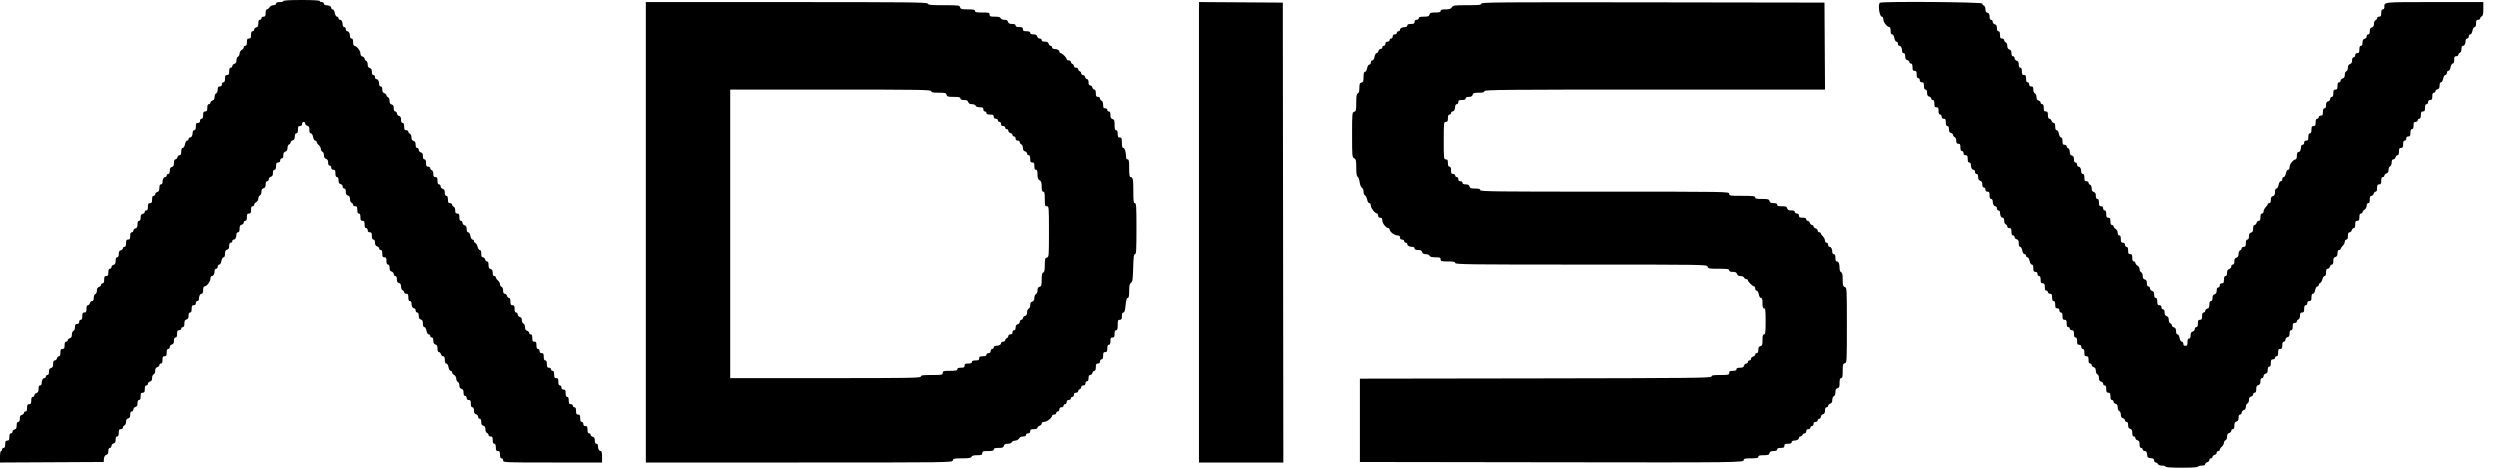 <svg id="svg" version="1.1" xmlns="http://www.w3.org/2000/svg" xmlns:xlink="http://www.w3.org/1999/xlink" width="400" height="74.963" viewBox="0, 0, 400,74.963"><g id="svgg"><path id="path0" d="M237.000 0.583 C 237.000 0.793,236.641 0.833,234.751 0.833 C 232.683 0.833,232.486 0.860,232.295 1.167 C 232.134 1.424,231.906 1.500,231.293 1.500 C 230.699 1.500,230.500 1.563,230.500 1.750 C 230.500 1.940,230.295 2.000,229.651 2.000 C 228.942 2.000,228.788 2.055,228.715 2.333 C 228.643 2.609,228.488 2.667,227.814 2.667 C 227.202 2.667,227.000 2.729,227.000 2.917 C 227.000 3.056,226.852 3.167,226.667 3.167 C 226.444 3.167,226.333 3.278,226.333 3.500 C 226.333 3.770,226.222 3.833,225.750 3.833 C 225.343 3.833,225.167 3.909,225.167 4.083 C 225.167 4.221,225.023 4.333,224.847 4.333 C 224.350 4.333,224.000 4.513,224.000 4.768 C 224.000 4.896,223.887 5.000,223.750 5.000 C 223.612 5.000,223.500 5.112,223.500 5.250 C 223.500 5.389,223.352 5.500,223.167 5.500 C 222.944 5.500,222.833 5.611,222.833 5.833 C 222.833 6.019,222.722 6.167,222.583 6.167 C 222.446 6.167,222.333 6.279,222.333 6.417 C 222.333 6.556,222.185 6.667,222.000 6.667 C 221.778 6.667,221.667 6.778,221.667 7.000 C 221.667 7.185,221.556 7.333,221.417 7.333 C 221.279 7.333,221.167 7.446,221.167 7.583 C 221.167 7.721,221.047 7.833,220.901 7.833 C 220.755 7.833,220.596 7.983,220.548 8.167 C 220.500 8.350,220.366 8.500,220.249 8.500 C 220.133 8.500,219.988 8.762,219.928 9.083 C 219.862 9.433,219.721 9.667,219.576 9.667 C 219.442 9.667,219.333 9.817,219.333 10.000 C 219.333 10.183,219.224 10.333,219.091 10.333 C 218.946 10.333,218.805 10.567,218.739 10.917 C 218.676 11.251,218.531 11.500,218.398 11.500 C 218.232 11.500,218.167 11.731,218.167 12.314 C 218.167 12.988,218.109 13.143,217.833 13.215 C 217.561 13.286,217.500 13.442,217.500 14.073 C 217.500 14.604,217.422 14.874,217.250 14.940 C 217.056 15.014,217.000 15.343,217.000 16.415 C 217.000 17.654,216.966 17.803,216.667 17.882 C 216.346 17.965,216.333 18.109,216.333 21.562 C 216.333 24.984,216.349 25.163,216.667 25.333 C 216.957 25.489,217.000 25.682,217.000 26.831 C 217.000 27.763,217.066 28.189,217.226 28.283 C 217.350 28.357,217.494 28.748,217.547 29.153 C 217.601 29.568,217.757 29.954,217.905 30.037 C 218.052 30.119,218.167 30.402,218.167 30.680 C 218.167 30.954,218.272 31.217,218.400 31.267 C 218.529 31.316,218.682 31.614,218.741 31.928 C 218.805 32.268,218.947 32.500,219.091 32.500 C 219.237 32.500,219.333 32.662,219.333 32.909 C 219.333 33.307,220.022 34.167,220.341 34.167 C 220.428 34.167,220.500 34.317,220.500 34.500 C 220.500 34.722,220.611 34.833,220.833 34.833 C 221.085 34.833,221.167 34.945,221.170 35.292 C 221.172 35.746,221.783 36.500,222.148 36.500 C 222.250 36.500,222.335 36.594,222.336 36.708 C 222.341 37.067,223.110 37.667,223.565 37.667 C 223.889 37.667,224.000 37.752,224.000 38.000 C 224.000 38.222,224.111 38.333,224.333 38.333 C 224.519 38.333,224.667 38.444,224.667 38.583 C 224.667 38.721,224.779 38.833,224.917 38.833 C 225.054 38.833,225.167 38.938,225.167 39.066 C 225.167 39.320,225.517 39.500,226.014 39.500 C 226.189 39.500,226.333 39.612,226.333 39.750 C 226.333 39.923,226.507 40.000,226.897 40.000 C 227.321 40.000,227.483 40.083,227.548 40.333 C 227.611 40.573,227.776 40.667,228.133 40.667 C 228.422 40.667,228.671 40.772,228.727 40.917 C 228.795 41.093,229.070 41.167,229.661 41.167 C 230.389 41.167,230.500 41.211,230.500 41.500 C 230.500 41.802,230.611 41.833,231.667 41.833 C 232.593 41.833,232.833 41.885,232.833 42.083 C 232.833 42.304,235.183 42.333,252.981 42.333 C 272.988 42.333,273.128 42.336,273.215 42.667 C 273.295 42.972,273.442 43.000,274.984 43.000 C 276.369 43.000,276.667 43.044,276.667 43.250 C 276.667 43.424,276.841 43.500,277.239 43.500 C 277.664 43.500,277.838 43.585,277.917 43.833 C 277.990 44.063,278.169 44.167,278.493 44.167 C 278.758 44.167,279.006 44.276,279.060 44.417 C 279.113 44.554,279.271 44.667,279.411 44.667 C 279.552 44.667,279.667 44.752,279.667 44.856 C 279.667 45.078,280.446 45.833,280.675 45.833 C 280.762 45.833,280.833 45.983,280.833 46.167 C 280.833 46.350,280.937 46.500,281.065 46.500 C 281.197 46.500,281.343 46.749,281.406 47.083 C 281.471 47.433,281.612 47.667,281.758 47.667 C 281.937 47.667,282.000 47.882,282.000 48.500 C 282.000 49.130,282.061 49.333,282.250 49.333 C 282.459 49.333,282.500 49.676,282.500 51.417 C 282.500 53.157,282.459 53.500,282.250 53.500 C 282.059 53.500,282.000 53.711,282.000 54.397 C 282.000 55.154,281.948 55.308,281.667 55.382 C 281.424 55.445,281.333 55.609,281.333 55.984 C 281.333 56.332,281.252 56.500,281.083 56.500 C 280.946 56.500,280.833 56.604,280.833 56.731 C 280.833 56.857,280.683 57.000,280.500 57.048 C 280.317 57.096,280.167 57.255,280.167 57.401 C 280.167 57.547,280.054 57.667,279.917 57.667 C 279.779 57.667,279.667 57.779,279.667 57.917 C 279.667 58.054,279.547 58.167,279.401 58.167 C 279.255 58.167,279.096 58.317,279.048 58.500 C 278.983 58.750,278.821 58.833,278.397 58.833 C 278.007 58.833,277.833 58.910,277.833 59.083 C 277.833 59.258,277.657 59.333,277.250 59.333 C 276.778 59.333,276.667 59.397,276.667 59.667 C 276.667 59.974,276.556 60.000,275.250 60.000 C 274.103 60.000,273.833 60.048,273.833 60.250 C 273.833 60.470,270.554 60.504,245.708 60.541 L 217.583 60.583 217.583 67.250 L 217.583 73.917 247.917 73.962 C 278.874 74.009,279.000 74.007,279.000 73.580 C 279.000 73.386,279.247 73.333,280.167 73.333 C 281.093 73.333,281.333 73.282,281.333 73.083 C 281.333 72.894,281.539 72.833,282.182 72.833 C 282.891 72.833,283.046 72.778,283.118 72.500 C 283.184 72.250,283.346 72.167,283.769 72.167 C 284.160 72.167,284.333 72.090,284.333 71.917 C 284.333 71.742,284.509 71.667,284.917 71.667 C 285.389 71.667,285.500 71.603,285.500 71.333 C 285.500 71.063,285.611 71.000,286.083 71.000 C 286.491 71.000,286.667 70.925,286.667 70.750 C 286.667 70.612,286.811 70.500,286.986 70.500 C 287.483 70.500,287.833 70.320,287.833 70.066 C 287.833 69.938,287.938 69.833,288.066 69.833 C 288.193 69.833,288.341 69.721,288.394 69.583 C 288.446 69.446,288.604 69.333,288.745 69.333 C 288.889 69.333,289.000 69.188,289.000 69.000 C 289.000 68.778,289.111 68.667,289.333 68.667 C 289.519 68.667,289.667 68.556,289.667 68.417 C 289.667 68.279,289.779 68.167,289.917 68.167 C 290.056 68.167,290.167 68.019,290.167 67.833 C 290.167 67.611,290.278 67.500,290.500 67.500 C 290.685 67.500,290.833 67.389,290.833 67.250 C 290.833 67.112,290.946 67.000,291.083 67.000 C 291.221 67.000,291.333 66.859,291.333 66.686 C 291.333 66.512,291.482 66.333,291.667 66.285 C 291.909 66.222,292.000 66.058,292.000 65.682 C 292.000 65.335,292.082 65.167,292.250 65.167 C 292.387 65.167,292.500 65.059,292.500 64.928 C 292.500 64.797,292.650 64.642,292.833 64.583 C 293.068 64.509,293.167 64.331,293.167 63.984 C 293.167 63.698,293.272 63.449,293.417 63.394 C 293.568 63.335,293.667 63.083,293.667 62.752 C 293.667 62.346,293.752 62.183,294.000 62.118 C 294.272 62.047,294.333 61.891,294.333 61.266 C 294.333 60.696,294.397 60.500,294.583 60.500 C 294.781 60.500,294.833 60.261,294.833 59.353 C 294.833 58.346,294.874 58.195,295.167 58.118 C 295.492 58.033,295.500 57.891,295.500 52.027 C 295.500 46.169,295.492 46.020,295.167 45.917 C 294.879 45.825,294.833 45.664,294.833 44.734 C 294.833 43.930,294.770 43.632,294.583 43.560 C 294.431 43.502,294.333 43.249,294.333 42.912 C 294.333 42.195,294.188 41.833,293.899 41.833 C 293.745 41.833,293.667 41.637,293.667 41.250 C 293.667 40.843,293.591 40.667,293.417 40.667 C 293.279 40.667,293.167 40.523,293.167 40.347 C 293.167 39.850,292.987 39.500,292.732 39.500 C 292.604 39.500,292.500 39.350,292.500 39.167 C 292.500 38.981,292.389 38.833,292.250 38.833 C 292.111 38.833,292.000 38.685,292.000 38.500 C 292.000 38.317,291.850 38.017,291.667 37.833 C 291.483 37.650,291.333 37.425,291.333 37.333 C 291.333 37.242,291.221 37.167,291.083 37.167 C 290.946 37.167,290.833 37.047,290.833 36.901 C 290.833 36.755,290.683 36.596,290.500 36.548 C 290.317 36.500,290.167 36.357,290.167 36.231 C 290.167 36.104,290.059 36.000,289.928 36.000 C 289.797 36.000,289.642 35.850,289.583 35.667 C 289.525 35.483,289.370 35.333,289.239 35.333 C 289.107 35.333,289.000 35.221,289.000 35.083 C 289.000 34.909,288.824 34.833,288.417 34.833 C 287.944 34.833,287.833 34.770,287.833 34.500 C 287.833 34.278,287.722 34.167,287.500 34.167 C 287.315 34.167,287.167 34.056,287.167 33.917 C 287.167 33.744,286.993 33.667,286.603 33.667 C 286.179 33.667,286.017 33.584,285.952 33.333 C 285.880 33.061,285.724 33.000,285.099 33.000 C 284.530 33.000,284.333 32.936,284.333 32.750 C 284.333 32.577,284.160 32.500,283.769 32.500 C 283.346 32.500,283.184 32.417,283.118 32.167 C 283.042 31.876,282.891 31.833,281.932 31.833 C 281.067 31.833,280.833 31.780,280.833 31.583 C 280.833 31.374,280.491 31.333,278.750 31.333 C 276.778 31.333,276.667 31.316,276.667 31.000 C 276.667 30.669,276.556 30.667,256.750 30.667 C 239.157 30.667,236.833 30.637,236.833 30.417 C 236.833 30.229,236.632 30.167,236.019 30.167 C 235.346 30.167,235.191 30.109,235.118 29.833 C 235.055 29.591,234.891 29.500,234.516 29.500 C 234.168 29.500,234.000 29.418,234.000 29.250 C 234.000 29.111,233.852 29.000,233.667 29.000 C 233.444 29.000,233.333 28.889,233.333 28.667 C 233.333 28.481,233.222 28.333,233.083 28.333 C 232.946 28.333,232.833 28.221,232.833 28.083 C 232.833 27.944,232.685 27.833,232.500 27.833 C 232.230 27.833,232.167 27.722,232.167 27.250 C 232.167 26.843,232.091 26.667,231.917 26.667 C 231.742 26.667,231.667 26.491,231.667 26.083 C 231.667 25.611,231.603 25.500,231.333 25.500 C 231.012 25.500,231.000 25.389,231.000 22.500 C 231.000 19.611,231.012 19.500,231.333 19.500 C 231.603 19.500,231.667 19.389,231.667 18.917 C 231.667 18.509,231.742 18.333,231.917 18.333 C 232.054 18.333,232.167 18.221,232.167 18.083 C 232.167 17.946,232.271 17.833,232.399 17.833 C 232.654 17.833,232.833 17.483,232.833 16.986 C 232.833 16.811,232.946 16.667,233.083 16.667 C 233.222 16.667,233.333 16.519,233.333 16.333 C 233.333 16.063,233.444 16.000,233.917 16.000 C 234.324 16.000,234.500 15.925,234.500 15.750 C 234.500 15.582,234.668 15.500,235.016 15.500 C 235.391 15.500,235.555 15.409,235.618 15.167 C 235.692 14.885,235.846 14.833,236.603 14.833 C 237.289 14.833,237.500 14.775,237.500 14.583 C 237.500 14.362,240.639 14.333,264.752 14.333 L 292.004 14.333 291.960 7.375 L 291.917 0.417 264.458 0.375 C 240.119 0.337,237.000 0.361,237.000 0.583 M300.778 0.444 C 300.439 0.783,300.713 2.667,301.101 2.667 C 301.240 2.667,301.333 2.841,301.333 3.102 C 301.333 3.556,301.933 4.325,302.292 4.330 C 302.418 4.332,302.500 4.563,302.500 4.917 C 302.500 5.316,302.576 5.500,302.742 5.500 C 302.888 5.500,303.029 5.734,303.094 6.083 C 303.157 6.417,303.303 6.667,303.435 6.667 C 303.563 6.667,303.667 6.817,303.667 7.000 C 303.667 7.183,303.771 7.333,303.899 7.333 C 304.154 7.333,304.333 7.684,304.333 8.180 C 304.333 8.356,304.446 8.500,304.583 8.500 C 304.752 8.500,304.833 8.668,304.833 9.016 C 304.833 9.391,304.924 9.555,305.167 9.618 C 305.350 9.666,305.500 9.809,305.500 9.936 C 305.500 10.063,305.612 10.167,305.750 10.167 C 305.925 10.167,306.000 10.343,306.000 10.750 C 306.000 11.222,306.063 11.333,306.333 11.333 C 306.603 11.333,306.667 11.444,306.667 11.917 C 306.667 12.324,306.742 12.500,306.917 12.500 C 307.056 12.500,307.167 12.648,307.167 12.833 C 307.167 13.056,307.278 13.167,307.500 13.167 C 307.770 13.167,307.833 13.278,307.833 13.750 C 307.833 14.157,307.909 14.333,308.083 14.333 C 308.252 14.333,308.333 14.502,308.333 14.849 C 308.333 15.224,308.424 15.388,308.667 15.452 C 308.850 15.500,309.000 15.643,309.000 15.769 C 309.000 15.896,309.112 16.000,309.250 16.000 C 309.425 16.000,309.500 16.176,309.500 16.583 C 309.500 17.056,309.563 17.167,309.833 17.167 C 310.103 17.167,310.167 17.278,310.167 17.750 C 310.167 18.157,310.242 18.333,310.417 18.333 C 310.556 18.333,310.667 18.481,310.667 18.667 C 310.667 18.889,310.778 19.000,311.000 19.000 C 311.270 19.000,311.333 19.111,311.333 19.583 C 311.333 19.991,311.409 20.167,311.583 20.167 C 311.752 20.167,311.833 20.335,311.833 20.682 C 311.833 21.058,311.924 21.222,312.167 21.285 C 312.350 21.333,312.500 21.478,312.500 21.608 C 312.500 21.738,312.612 21.887,312.750 21.940 C 312.893 21.994,313.000 22.243,313.000 22.518 C 313.000 22.889,313.077 23.000,313.333 23.000 C 313.603 23.000,313.667 23.111,313.667 23.583 C 313.667 23.991,313.742 24.167,313.917 24.167 C 314.056 24.167,314.167 24.315,314.167 24.500 C 314.167 24.722,314.278 24.833,314.500 24.833 C 314.770 24.833,314.833 24.944,314.833 25.417 C 314.833 25.824,314.909 26.000,315.083 26.000 C 315.221 26.000,315.333 26.144,315.333 26.320 C 315.333 26.816,315.513 27.167,315.768 27.167 C 315.896 27.167,316.000 27.317,316.000 27.500 C 316.000 27.685,316.111 27.833,316.250 27.833 C 316.415 27.833,316.500 27.999,316.500 28.322 C 316.500 28.664,316.600 28.843,316.833 28.917 C 317.067 28.991,317.167 29.169,317.167 29.511 C 317.167 29.835,317.251 30.000,317.417 30.000 C 317.556 30.000,317.667 30.148,317.667 30.333 C 317.667 30.556,317.778 30.667,318.000 30.667 C 318.270 30.667,318.333 30.778,318.333 31.250 C 318.333 31.657,318.409 31.833,318.583 31.833 C 318.721 31.833,318.833 31.977,318.833 32.153 C 318.833 32.650,319.013 33.000,319.268 33.000 C 319.396 33.000,319.500 33.150,319.500 33.333 C 319.500 33.519,319.611 33.667,319.750 33.667 C 319.887 33.667,320.000 33.811,320.000 33.986 C 320.000 34.483,320.180 34.833,320.434 34.833 C 320.579 34.833,320.667 35.014,320.667 35.316 C 320.667 35.590,320.774 35.839,320.917 35.894 C 321.054 35.946,321.167 36.104,321.167 36.245 C 321.167 36.389,321.312 36.500,321.500 36.500 C 321.770 36.500,321.833 36.611,321.833 37.083 C 321.833 37.491,321.909 37.667,322.083 37.667 C 322.221 37.667,322.333 37.786,322.333 37.932 C 322.333 38.078,322.483 38.237,322.667 38.285 C 322.917 38.351,323.000 38.512,323.000 38.936 C 323.000 39.306,323.080 39.500,323.231 39.500 C 323.364 39.500,323.510 39.749,323.572 40.083 C 323.638 40.433,323.779 40.667,323.924 40.667 C 324.058 40.667,324.167 40.779,324.167 40.917 C 324.167 41.054,324.271 41.167,324.398 41.167 C 324.531 41.167,324.676 41.416,324.739 41.750 C 324.805 42.099,324.946 42.333,325.091 42.333 C 325.257 42.333,325.333 42.517,325.333 42.917 C 325.333 43.389,325.397 43.500,325.667 43.500 C 325.889 43.500,326.000 43.611,326.000 43.833 C 326.000 44.019,326.111 44.167,326.250 44.167 C 326.425 44.167,326.500 44.343,326.500 44.750 C 326.500 45.222,326.563 45.333,326.833 45.333 C 327.103 45.333,327.167 45.444,327.167 45.917 C 327.167 46.324,327.242 46.500,327.417 46.500 C 327.554 46.500,327.667 46.612,327.667 46.750 C 327.667 46.889,327.815 47.000,328.000 47.000 C 328.270 47.000,328.333 47.111,328.333 47.583 C 328.333 47.991,328.409 48.167,328.583 48.167 C 328.758 48.167,328.833 48.343,328.833 48.750 C 328.833 49.222,328.897 49.333,329.167 49.333 C 329.389 49.333,329.500 49.444,329.500 49.667 C 329.500 49.852,329.611 50.000,329.750 50.000 C 329.925 50.000,330.000 50.176,330.000 50.583 C 330.000 51.056,330.063 51.167,330.333 51.167 C 330.603 51.167,330.667 51.278,330.667 51.750 C 330.667 52.157,330.742 52.333,330.917 52.333 C 331.054 52.333,331.167 52.446,331.167 52.583 C 331.167 52.722,331.315 52.833,331.500 52.833 C 331.770 52.833,331.833 52.944,331.833 53.417 C 331.833 53.824,331.909 54.000,332.083 54.000 C 332.258 54.000,332.333 54.176,332.333 54.583 C 332.333 55.056,332.397 55.167,332.667 55.167 C 332.889 55.167,333.000 55.278,333.000 55.500 C 333.000 55.685,333.111 55.833,333.250 55.833 C 333.425 55.833,333.500 56.009,333.500 56.417 C 333.500 56.889,333.563 57.000,333.833 57.000 C 334.103 57.000,334.167 57.111,334.167 57.583 C 334.167 57.991,334.242 58.167,334.417 58.167 C 334.554 58.167,334.667 58.274,334.667 58.405 C 334.667 58.537,334.817 58.692,335.000 58.750 C 335.230 58.823,335.333 59.002,335.333 59.327 C 335.333 59.592,335.443 59.840,335.583 59.894 C 335.726 59.949,335.833 60.197,335.833 60.475 C 335.833 60.821,335.930 60.986,336.167 61.048 C 336.350 61.096,336.500 61.255,336.500 61.401 C 336.500 61.547,336.612 61.667,336.750 61.667 C 336.925 61.667,337.000 61.843,337.000 62.250 C 337.000 62.722,337.063 62.833,337.333 62.833 C 337.603 62.833,337.667 62.944,337.667 63.417 C 337.667 63.824,337.742 64.000,337.917 64.000 C 338.054 64.000,338.167 64.120,338.167 64.266 C 338.167 64.412,338.317 64.570,338.500 64.618 C 338.737 64.680,338.833 64.846,338.833 65.191 C 338.833 65.469,338.940 65.718,339.083 65.773 C 339.224 65.827,339.333 66.075,339.333 66.340 C 339.333 66.664,339.437 66.844,339.667 66.917 C 339.850 66.975,340.000 67.130,340.000 67.261 C 340.000 67.393,340.112 67.500,340.250 67.500 C 340.418 67.500,340.500 67.668,340.500 68.016 C 340.500 68.391,340.591 68.555,340.833 68.618 C 341.084 68.684,341.167 68.846,341.167 69.269 C 341.167 69.660,341.244 69.833,341.417 69.833 C 341.554 69.833,341.667 69.953,341.667 70.099 C 341.667 70.245,341.817 70.404,342.000 70.452 C 342.250 70.517,342.333 70.679,342.333 71.103 C 342.333 71.493,342.410 71.667,342.583 71.667 C 342.721 71.667,342.833 71.779,342.833 71.917 C 342.833 72.054,342.979 72.167,343.156 72.167 C 343.398 72.167,343.492 72.302,343.531 72.708 C 343.577 73.185,343.649 73.256,344.125 73.302 C 344.532 73.341,344.667 73.435,344.667 73.677 C 344.667 73.856,344.781 74.000,344.922 74.000 C 345.062 74.000,345.220 74.113,345.273 74.250 C 345.332 74.404,345.586 74.500,345.934 74.500 C 346.246 74.500,346.500 74.575,346.500 74.667 C 346.500 74.771,347.472 74.833,349.083 74.833 C 350.694 74.833,351.667 74.771,351.667 74.667 C 351.667 74.575,351.929 74.500,352.250 74.500 C 352.636 74.500,352.833 74.422,352.833 74.269 C 352.833 74.143,352.983 74.000,353.167 73.952 C 353.350 73.904,353.500 73.745,353.500 73.599 C 353.500 73.453,353.613 73.333,353.750 73.333 C 353.887 73.333,354.000 73.230,354.000 73.103 C 354.000 72.976,354.150 72.833,354.333 72.785 C 354.517 72.737,354.667 72.578,354.667 72.432 C 354.667 72.286,354.779 72.167,354.917 72.167 C 355.054 72.167,355.167 72.071,355.167 71.954 C 355.167 71.837,355.317 71.612,355.500 71.455 C 355.683 71.298,355.833 71.027,355.833 70.853 C 355.833 70.678,355.946 70.492,356.083 70.440 C 356.226 70.385,356.333 70.136,356.333 69.858 C 356.333 69.512,356.430 69.347,356.667 69.285 C 356.850 69.237,357.000 69.078,357.000 68.932 C 357.000 68.786,357.113 68.667,357.250 68.667 C 357.423 68.667,357.500 68.493,357.500 68.103 C 357.500 67.679,357.583 67.517,357.833 67.452 C 358.076 67.388,358.167 67.224,358.167 66.849 C 358.167 66.502,358.248 66.333,358.417 66.333 C 358.554 66.333,358.667 66.192,358.667 66.019 C 358.667 65.846,358.816 65.667,359.000 65.618 C 359.227 65.559,359.333 65.391,359.333 65.094 C 359.333 64.853,359.446 64.613,359.583 64.560 C 359.722 64.507,359.833 64.259,359.833 64.002 C 359.833 63.679,359.934 63.512,360.167 63.452 C 360.350 63.404,360.500 63.245,360.500 63.099 C 360.500 62.953,360.613 62.833,360.750 62.833 C 360.923 62.833,361.000 62.660,361.000 62.269 C 361.000 61.846,361.083 61.684,361.333 61.618 C 361.576 61.555,361.667 61.391,361.667 61.016 C 361.667 60.668,361.748 60.500,361.917 60.500 C 362.054 60.500,362.167 60.359,362.167 60.186 C 362.167 60.012,362.316 59.833,362.500 59.785 C 362.743 59.722,362.833 59.558,362.833 59.182 C 362.833 58.835,362.915 58.667,363.083 58.667 C 363.258 58.667,363.333 58.491,363.333 58.083 C 363.333 57.611,363.397 57.500,363.667 57.500 C 363.852 57.500,364.000 57.389,364.000 57.250 C 364.000 57.112,364.113 57.000,364.250 57.000 C 364.425 57.000,364.500 56.824,364.500 56.417 C 364.500 55.944,364.563 55.833,364.833 55.833 C 365.103 55.833,365.167 55.722,365.167 55.250 C 365.167 54.843,365.242 54.667,365.417 54.667 C 365.554 54.667,365.667 54.525,365.667 54.353 C 365.667 54.179,365.816 54.000,366.000 53.952 C 366.243 53.888,366.333 53.724,366.333 53.349 C 366.333 53.002,366.415 52.833,366.583 52.833 C 366.758 52.833,366.833 52.657,366.833 52.250 C 366.833 51.778,366.897 51.667,367.167 51.667 C 367.350 51.667,367.500 51.562,367.500 51.434 C 367.500 51.307,367.613 51.159,367.750 51.106 C 367.896 51.050,368.000 50.801,368.000 50.505 C 368.000 50.111,368.073 50.000,368.333 50.000 C 368.603 50.000,368.667 49.889,368.667 49.417 C 368.667 49.009,368.742 48.833,368.917 48.833 C 369.056 48.833,369.167 48.685,369.167 48.500 C 369.167 48.278,369.278 48.167,369.500 48.167 C 369.770 48.167,369.833 48.056,369.833 47.583 C 369.833 47.184,369.910 47.000,370.076 47.000 C 370.221 47.000,370.362 46.766,370.428 46.417 C 370.490 46.083,370.636 45.833,370.769 45.833 C 370.896 45.833,371.000 45.729,371.000 45.601 C 371.000 45.473,371.105 45.329,371.234 45.279 C 371.363 45.230,371.519 44.959,371.581 44.678 C 371.643 44.397,371.800 44.167,371.930 44.167 C 372.089 44.167,372.167 43.976,372.167 43.583 C 372.167 43.161,372.240 43.000,372.432 43.000 C 372.578 43.000,372.737 42.850,372.785 42.667 C 372.833 42.483,372.976 42.333,373.103 42.333 C 373.254 42.333,373.333 42.138,373.333 41.769 C 373.333 41.346,373.416 41.184,373.667 41.118 C 373.909 41.055,374.000 40.891,374.000 40.516 C 374.000 40.168,374.082 40.000,374.250 40.000 C 374.387 40.000,374.500 39.925,374.500 39.833 C 374.500 39.742,374.650 39.517,374.833 39.333 C 375.017 39.150,375.167 38.850,375.167 38.667 C 375.167 38.481,375.278 38.333,375.417 38.333 C 375.591 38.333,375.667 38.157,375.667 37.750 C 375.667 37.327,375.740 37.167,375.932 37.167 C 376.078 37.167,376.237 37.017,376.285 36.833 C 376.333 36.650,376.476 36.500,376.603 36.500 C 376.755 36.500,376.833 36.302,376.833 35.917 C 376.833 35.444,376.897 35.333,377.167 35.333 C 377.437 35.333,377.500 35.222,377.500 34.750 C 377.500 34.343,377.575 34.167,377.750 34.167 C 377.887 34.167,378.000 34.072,378.000 33.957 C 378.000 33.841,378.150 33.653,378.333 33.539 C 378.522 33.421,378.667 33.150,378.667 32.915 C 378.667 32.657,378.761 32.500,378.917 32.500 C 379.091 32.500,379.167 32.324,379.167 31.917 C 379.167 31.494,379.240 31.333,379.432 31.333 C 379.578 31.333,379.737 31.183,379.785 31.000 C 379.833 30.817,379.976 30.667,380.103 30.667 C 380.255 30.667,380.333 30.469,380.333 30.083 C 380.333 29.611,380.397 29.500,380.667 29.500 C 380.937 29.500,381.000 29.389,381.000 28.917 C 381.000 28.509,381.075 28.333,381.250 28.333 C 381.387 28.333,381.500 28.226,381.500 28.095 C 381.500 27.963,381.650 27.808,381.833 27.750 C 382.063 27.677,382.167 27.498,382.167 27.173 C 382.167 26.908,382.276 26.660,382.417 26.606 C 382.563 26.550,382.667 26.301,382.667 26.005 C 382.667 25.654,382.748 25.500,382.932 25.500 C 383.078 25.500,383.237 25.350,383.285 25.167 C 383.333 24.983,383.476 24.833,383.603 24.833 C 383.755 24.833,383.833 24.636,383.833 24.250 C 383.833 23.778,383.897 23.667,384.167 23.667 C 384.437 23.667,384.500 23.556,384.500 23.083 C 384.500 22.676,384.575 22.500,384.750 22.500 C 384.889 22.500,385.000 22.352,385.000 22.167 C 385.000 21.944,385.111 21.833,385.333 21.833 C 385.603 21.833,385.667 21.722,385.667 21.250 C 385.667 20.843,385.742 20.667,385.917 20.667 C 386.091 20.667,386.167 20.491,386.167 20.083 C 386.167 19.611,386.230 19.500,386.500 19.500 C 386.685 19.500,386.833 19.389,386.833 19.250 C 386.833 19.112,386.946 19.000,387.083 19.000 C 387.258 19.000,387.333 18.824,387.333 18.417 C 387.333 17.944,387.397 17.833,387.667 17.833 C 387.937 17.833,388.000 17.722,388.000 17.250 C 388.000 16.843,388.075 16.667,388.250 16.667 C 388.389 16.667,388.500 16.519,388.500 16.333 C 388.500 16.111,388.611 16.000,388.833 16.000 C 389.103 16.000,389.167 15.889,389.167 15.417 C 389.167 15.009,389.242 14.833,389.417 14.833 C 389.554 14.833,389.667 14.730,389.667 14.603 C 389.667 14.476,389.817 14.333,390.000 14.285 C 390.243 14.222,390.333 14.058,390.333 13.682 C 390.333 13.353,390.417 13.167,390.565 13.167 C 390.697 13.167,390.843 12.917,390.906 12.583 C 390.971 12.234,391.112 12.000,391.258 12.000 C 391.391 12.000,391.500 11.850,391.500 11.667 C 391.500 11.483,391.609 11.333,391.742 11.333 C 391.888 11.333,392.029 11.099,392.094 10.750 C 392.157 10.416,392.303 10.167,392.435 10.167 C 392.589 10.167,392.667 9.970,392.667 9.583 C 392.667 9.111,392.730 9.000,393.000 9.000 C 393.183 9.000,393.333 8.896,393.333 8.768 C 393.333 8.640,393.446 8.492,393.583 8.440 C 393.729 8.384,393.833 8.134,393.833 7.839 C 393.833 7.518,393.918 7.333,394.066 7.333 C 394.320 7.333,394.500 6.983,394.500 6.486 C 394.500 6.311,394.613 6.167,394.750 6.167 C 394.889 6.167,395.000 6.019,395.000 5.833 C 395.000 5.650,395.109 5.500,395.242 5.500 C 395.388 5.500,395.529 5.266,395.594 4.917 C 395.657 4.583,395.803 4.333,395.935 4.333 C 396.089 4.333,396.167 4.137,396.167 3.750 C 396.167 3.278,396.230 3.167,396.500 3.167 C 396.683 3.167,396.833 3.062,396.833 2.934 C 396.833 2.807,396.946 2.659,397.083 2.606 C 397.270 2.535,397.333 2.236,397.333 1.422 L 397.333 0.333 389.518 0.333 C 381.071 0.333,381.500 0.288,381.500 1.180 C 381.500 1.356,381.387 1.500,381.250 1.500 C 381.075 1.500,381.000 1.676,381.000 2.083 C 381.000 2.556,380.937 2.667,380.667 2.667 C 380.483 2.667,380.333 2.771,380.333 2.899 C 380.333 3.027,380.221 3.174,380.083 3.227 C 379.940 3.282,379.833 3.531,379.833 3.809 C 379.833 4.154,379.737 4.320,379.500 4.382 C 379.257 4.445,379.167 4.609,379.167 4.984 C 379.167 5.332,379.085 5.500,378.917 5.500 C 378.779 5.500,378.667 5.641,378.667 5.814 C 378.667 5.988,378.518 6.167,378.333 6.215 C 378.091 6.278,378.000 6.442,378.000 6.818 C 378.000 7.165,377.918 7.333,377.750 7.333 C 377.575 7.333,377.500 7.509,377.500 7.917 C 377.500 8.389,377.437 8.500,377.167 8.500 C 376.944 8.500,376.833 8.611,376.833 8.833 C 376.833 9.019,376.722 9.167,376.583 9.167 C 376.418 9.167,376.333 9.332,376.333 9.655 C 376.333 9.998,376.234 10.176,376.000 10.250 C 375.770 10.323,375.667 10.502,375.667 10.827 C 375.667 11.092,375.557 11.340,375.417 11.394 C 375.274 11.449,375.167 11.697,375.167 11.975 C 375.167 12.321,375.070 12.486,374.833 12.548 C 374.650 12.596,374.500 12.755,374.500 12.901 C 374.500 13.047,374.387 13.167,374.250 13.167 C 374.075 13.167,374.000 13.343,374.000 13.750 C 374.000 14.222,373.937 14.333,373.667 14.333 C 373.397 14.333,373.333 14.444,373.333 14.917 C 373.333 15.324,373.258 15.500,373.083 15.500 C 372.946 15.500,372.833 15.641,372.833 15.814 C 372.833 15.988,372.684 16.167,372.500 16.215 C 372.257 16.278,372.167 16.442,372.167 16.818 C 372.167 17.165,372.085 17.333,371.917 17.333 C 371.742 17.333,371.667 17.509,371.667 17.917 C 371.667 18.389,371.603 18.500,371.333 18.500 C 371.148 18.500,371.000 18.611,371.000 18.750 C 371.000 18.887,370.887 19.000,370.750 19.000 C 370.575 19.000,370.500 19.176,370.500 19.583 C 370.500 20.056,370.437 20.167,370.167 20.167 C 369.897 20.167,369.833 20.278,369.833 20.750 C 369.833 21.157,369.758 21.333,369.583 21.333 C 369.409 21.333,369.333 21.509,369.333 21.917 C 369.333 22.389,369.270 22.500,369.000 22.500 C 368.778 22.500,368.667 22.611,368.667 22.833 C 368.667 23.019,368.556 23.167,368.417 23.167 C 368.279 23.167,368.167 23.311,368.167 23.486 C 368.167 23.983,367.987 24.333,367.732 24.333 C 367.578 24.333,367.500 24.529,367.500 24.917 C 367.500 25.238,367.417 25.500,367.315 25.500 C 366.950 25.500,366.339 26.254,366.336 26.708 C 366.334 26.997,366.244 27.167,366.091 27.167 C 365.946 27.167,365.805 27.401,365.739 27.750 C 365.676 28.084,365.531 28.333,365.398 28.333 C 365.271 28.333,365.167 28.483,365.167 28.667 C 365.167 28.850,365.058 29.000,364.924 29.000 C 364.779 29.000,364.638 29.234,364.572 29.583 C 364.510 29.917,364.364 30.167,364.231 30.167 C 364.080 30.167,364.000 30.361,364.000 30.731 C 364.000 31.154,363.917 31.316,363.667 31.382 C 363.424 31.445,363.333 31.609,363.333 31.984 C 363.333 32.332,363.252 32.500,363.083 32.500 C 362.946 32.500,362.833 32.575,362.833 32.667 C 362.833 32.758,362.683 32.983,362.500 33.167 C 362.317 33.350,362.167 33.650,362.167 33.833 C 362.167 34.019,362.056 34.167,361.917 34.167 C 361.742 34.167,361.667 34.343,361.667 34.750 C 361.667 35.173,361.593 35.333,361.401 35.333 C 361.255 35.333,361.096 35.483,361.048 35.667 C 361.000 35.850,360.857 36.000,360.731 36.000 C 360.580 36.000,360.500 36.195,360.500 36.564 C 360.500 36.988,360.417 37.149,360.167 37.215 C 359.924 37.278,359.833 37.442,359.833 37.818 C 359.833 38.165,359.752 38.333,359.583 38.333 C 359.409 38.333,359.333 38.509,359.333 38.917 C 359.333 39.389,359.270 39.500,359.000 39.500 C 358.817 39.500,358.667 39.604,358.667 39.732 C 358.667 39.860,358.554 40.008,358.417 40.060 C 358.274 40.115,358.167 40.364,358.167 40.642 C 358.167 40.988,358.070 41.153,357.833 41.215 C 357.591 41.278,357.500 41.442,357.500 41.818 C 357.500 42.165,357.418 42.333,357.250 42.333 C 357.113 42.333,357.000 42.475,357.000 42.647 C 357.000 42.821,356.851 43.000,356.667 43.048 C 356.424 43.112,356.333 43.276,356.333 43.651 C 356.333 43.998,356.252 44.167,356.083 44.167 C 355.909 44.167,355.833 44.343,355.833 44.750 C 355.833 45.222,355.770 45.333,355.500 45.333 C 355.278 45.333,355.167 45.444,355.167 45.667 C 355.167 45.852,355.056 46.000,354.917 46.000 C 354.751 46.000,354.667 46.165,354.667 46.489 C 354.667 46.831,354.567 47.009,354.333 47.083 C 354.100 47.157,354.000 47.336,354.000 47.678 C 354.000 48.001,353.915 48.167,353.750 48.167 C 353.577 48.167,353.500 48.340,353.500 48.731 C 353.500 49.154,353.417 49.316,353.167 49.382 C 352.983 49.430,352.833 49.588,352.833 49.734 C 352.833 49.880,352.721 50.000,352.583 50.000 C 352.409 50.000,352.333 50.176,352.333 50.583 C 352.333 51.056,352.270 51.167,352.000 51.167 C 351.730 51.167,351.667 51.278,351.667 51.750 C 351.667 52.157,351.591 52.333,351.417 52.333 C 351.279 52.333,351.167 52.475,351.167 52.647 C 351.167 52.821,351.018 53.000,350.833 53.048 C 350.591 53.112,350.500 53.276,350.500 53.651 C 350.500 53.998,350.418 54.167,350.250 54.167 C 350.075 54.167,350.000 54.343,350.000 54.750 C 350.000 55.222,349.937 55.333,349.667 55.333 C 349.444 55.333,349.333 55.222,349.333 55.000 C 349.333 54.817,349.224 54.667,349.091 54.667 C 348.946 54.667,348.805 54.433,348.739 54.083 C 348.676 53.749,348.531 53.500,348.398 53.500 C 348.251 53.500,348.167 53.313,348.167 52.984 C 348.167 52.609,348.076 52.445,347.833 52.382 C 347.650 52.334,347.500 52.188,347.500 52.059 C 347.500 51.929,347.387 51.780,347.250 51.727 C 347.109 51.673,347.000 51.425,347.000 51.160 C 347.000 50.836,346.896 50.656,346.667 50.583 C 346.433 50.509,346.333 50.331,346.333 49.989 C 346.333 49.665,346.249 49.500,346.083 49.500 C 345.944 49.500,345.833 49.352,345.833 49.167 C 345.833 48.944,345.722 48.833,345.500 48.833 C 345.230 48.833,345.167 48.722,345.167 48.250 C 345.167 47.843,345.091 47.667,344.917 47.667 C 344.748 47.667,344.667 47.498,344.667 47.151 C 344.667 46.776,344.576 46.612,344.333 46.548 C 344.149 46.500,344.000 46.321,344.000 46.147 C 344.000 45.975,343.887 45.833,343.750 45.833 C 343.582 45.833,343.500 45.665,343.500 45.318 C 343.500 44.942,343.409 44.778,343.167 44.715 C 342.930 44.653,342.833 44.488,342.833 44.142 C 342.833 43.864,342.726 43.615,342.583 43.560 C 342.446 43.508,342.333 43.288,342.333 43.071 C 342.333 42.849,342.189 42.601,342.000 42.500 C 341.817 42.402,341.667 42.212,341.667 42.077 C 341.667 41.943,341.554 41.833,341.417 41.833 C 341.242 41.833,341.167 41.657,341.167 41.250 C 341.167 40.778,341.103 40.667,340.833 40.667 C 340.563 40.667,340.500 40.556,340.500 40.083 C 340.500 39.676,340.425 39.500,340.250 39.500 C 340.111 39.500,340.000 39.352,340.000 39.167 C 340.000 38.944,339.889 38.833,339.667 38.833 C 339.397 38.833,339.333 38.722,339.333 38.250 C 339.333 37.843,339.258 37.667,339.083 37.667 C 338.928 37.667,338.833 37.509,338.833 37.251 C 338.833 37.017,338.688 36.746,338.500 36.628 C 338.317 36.513,338.167 36.325,338.167 36.210 C 338.167 36.094,338.054 36.000,337.917 36.000 C 337.742 36.000,337.667 35.824,337.667 35.417 C 337.667 34.944,337.603 34.833,337.333 34.833 C 337.063 34.833,337.000 34.722,337.000 34.250 C 337.000 33.843,336.925 33.667,336.750 33.667 C 336.611 33.667,336.500 33.519,336.500 33.333 C 336.500 33.111,336.389 33.000,336.167 33.000 C 335.897 33.000,335.833 32.889,335.833 32.417 C 335.833 32.009,335.758 31.833,335.583 31.833 C 335.415 31.833,335.333 31.665,335.333 31.318 C 335.333 30.942,335.243 30.778,335.000 30.715 C 334.763 30.653,334.667 30.488,334.667 30.142 C 334.667 29.864,334.560 29.615,334.417 29.560 C 334.279 29.508,334.167 29.360,334.167 29.232 C 334.167 29.104,334.017 29.000,333.833 29.000 C 333.563 29.000,333.500 28.889,333.500 28.417 C 333.500 28.009,333.425 27.833,333.250 27.833 C 333.112 27.833,333.000 27.689,333.000 27.514 C 333.000 27.017,332.820 26.667,332.566 26.667 C 332.438 26.667,332.333 26.517,332.333 26.333 C 332.333 26.148,332.222 26.000,332.083 26.000 C 331.915 26.000,331.833 25.832,331.833 25.484 C 331.833 25.109,331.743 24.945,331.500 24.882 C 331.263 24.820,331.167 24.654,331.167 24.309 C 331.167 24.031,331.060 23.782,330.917 23.727 C 330.779 23.674,330.667 23.527,330.667 23.399 C 330.667 23.271,330.517 23.167,330.333 23.167 C 330.063 23.167,330.000 23.056,330.000 22.583 C 330.000 22.197,329.922 22.000,329.769 22.000 C 329.636 22.000,329.490 21.751,329.428 21.417 C 329.362 21.067,329.221 20.833,329.076 20.833 C 328.910 20.833,328.833 20.649,328.833 20.250 C 328.833 19.855,328.756 19.667,328.595 19.667 C 328.463 19.667,328.308 19.517,328.250 19.333 C 328.192 19.150,328.037 19.000,327.905 19.000 C 327.744 19.000,327.667 18.812,327.667 18.417 C 327.667 17.944,327.603 17.833,327.333 17.833 C 327.063 17.833,327.000 17.722,327.000 17.250 C 327.000 16.843,326.925 16.667,326.750 16.667 C 326.612 16.667,326.500 16.559,326.500 16.428 C 326.500 16.297,326.350 16.142,326.167 16.083 C 325.937 16.010,325.833 15.831,325.833 15.507 C 325.833 15.242,325.724 14.994,325.583 14.940 C 325.437 14.884,325.333 14.634,325.333 14.339 C 325.333 13.944,325.260 13.833,325.000 13.833 C 324.778 13.833,324.667 13.722,324.667 13.500 C 324.667 13.315,324.556 13.167,324.417 13.167 C 324.242 13.167,324.167 12.991,324.167 12.583 C 324.167 12.111,324.103 12.000,323.833 12.000 C 323.563 12.000,323.500 11.889,323.500 11.417 C 323.500 11.009,323.425 10.833,323.250 10.833 C 323.082 10.833,323.000 10.665,323.000 10.318 C 323.000 9.942,322.909 9.778,322.667 9.715 C 322.482 9.667,322.333 9.488,322.333 9.314 C 322.333 9.141,322.221 9.000,322.083 9.000 C 321.918 9.000,321.833 8.835,321.833 8.511 C 321.833 8.169,321.734 7.991,321.500 7.917 C 321.270 7.844,321.167 7.664,321.167 7.340 C 321.167 7.075,321.057 6.827,320.917 6.773 C 320.779 6.720,320.667 6.562,320.667 6.422 C 320.667 6.278,320.522 6.167,320.333 6.167 C 320.063 6.167,320.000 6.056,320.000 5.583 C 320.000 5.176,319.925 5.000,319.750 5.000 C 319.582 5.000,319.500 4.832,319.500 4.484 C 319.500 4.109,319.409 3.945,319.167 3.882 C 318.982 3.833,318.833 3.654,318.833 3.481 C 318.833 3.308,318.721 3.167,318.583 3.167 C 318.415 3.167,318.333 2.998,318.333 2.651 C 318.333 2.276,318.243 2.112,318.000 2.048 C 317.763 1.986,317.667 1.821,317.667 1.475 C 317.667 1.197,317.560 0.949,317.417 0.894 C 317.279 0.841,317.167 0.693,317.167 0.566 C 317.167 0.318,301.023 0.199,300.778 0.444 " stroke="none" fill="currentColor" fill-rule="evenodd"></path><path id="path1" d="M45.333 0.167 C 45.333 0.258,45.071 0.333,44.750 0.333 C 44.343 0.333,44.167 0.409,44.167 0.583 C 44.167 0.739,44.009 0.833,43.751 0.833 C 43.517 0.833,43.246 0.978,43.128 1.167 C 43.013 1.350,42.825 1.500,42.710 1.500 C 42.581 1.500,42.500 1.725,42.500 2.083 C 42.500 2.556,42.437 2.667,42.167 2.667 C 41.981 2.667,41.833 2.778,41.833 2.917 C 41.833 3.054,41.721 3.167,41.583 3.167 C 41.410 3.167,41.333 3.340,41.333 3.731 C 41.333 4.154,41.250 4.316,41.000 4.382 C 40.817 4.430,40.667 4.588,40.667 4.734 C 40.667 4.880,40.554 5.000,40.417 5.000 C 40.242 5.000,40.167 5.176,40.167 5.583 C 40.167 6.056,40.103 6.167,39.833 6.167 C 39.563 6.167,39.500 6.278,39.500 6.750 C 39.500 7.157,39.425 7.333,39.250 7.333 C 39.112 7.333,39.000 7.443,39.000 7.577 C 39.000 7.712,38.850 7.902,38.667 8.000 C 38.478 8.101,38.333 8.349,38.333 8.571 C 38.333 8.788,38.221 9.008,38.083 9.060 C 37.940 9.115,37.833 9.364,37.833 9.642 C 37.833 9.988,37.737 10.153,37.500 10.215 C 37.317 10.263,37.167 10.422,37.167 10.568 C 37.167 10.714,37.054 10.833,36.917 10.833 C 36.742 10.833,36.667 11.009,36.667 11.417 C 36.667 11.889,36.603 12.000,36.333 12.000 C 36.063 12.000,36.000 12.111,36.000 12.583 C 36.000 12.991,35.925 13.167,35.750 13.167 C 35.611 13.167,35.500 13.315,35.500 13.500 C 35.500 13.722,35.389 13.833,35.167 13.833 C 34.907 13.833,34.833 13.944,34.833 14.339 C 34.833 14.634,34.729 14.884,34.583 14.940 C 34.443 14.994,34.333 15.242,34.333 15.507 C 34.333 15.831,34.230 16.010,34.000 16.083 C 33.817 16.142,33.667 16.297,33.667 16.428 C 33.667 16.559,33.554 16.667,33.417 16.667 C 33.242 16.667,33.167 16.843,33.167 17.250 C 33.167 17.722,33.103 17.833,32.833 17.833 C 32.563 17.833,32.500 17.944,32.500 18.417 C 32.500 18.824,32.425 19.000,32.250 19.000 C 32.111 19.000,32.000 19.148,32.000 19.333 C 32.000 19.556,31.889 19.667,31.667 19.667 C 31.397 19.667,31.333 19.778,31.333 20.250 C 31.333 20.657,31.258 20.833,31.083 20.833 C 30.946 20.833,30.833 20.977,30.833 21.153 C 30.833 21.650,30.654 22.000,30.399 22.000 C 30.271 22.000,30.167 22.113,30.167 22.250 C 30.167 22.387,30.063 22.500,29.935 22.500 C 29.803 22.500,29.657 22.749,29.594 23.083 C 29.529 23.433,29.388 23.667,29.242 23.667 C 29.076 23.667,29.000 23.851,29.000 24.250 C 29.000 24.673,28.927 24.833,28.734 24.833 C 28.588 24.833,28.430 24.983,28.382 25.167 C 28.334 25.350,28.191 25.500,28.064 25.500 C 27.913 25.500,27.833 25.695,27.833 26.064 C 27.833 26.488,27.750 26.649,27.500 26.715 C 27.257 26.778,27.167 26.942,27.167 27.318 C 27.167 27.665,27.085 27.833,26.917 27.833 C 26.779 27.833,26.667 27.946,26.667 28.083 C 26.667 28.221,26.562 28.333,26.434 28.333 C 26.180 28.333,26.000 28.684,26.000 29.180 C 26.000 29.356,25.887 29.500,25.750 29.500 C 25.577 29.500,25.500 29.674,25.500 30.064 C 25.500 30.488,25.417 30.649,25.167 30.715 C 24.983 30.763,24.833 30.922,24.833 31.068 C 24.833 31.214,24.721 31.333,24.583 31.333 C 24.409 31.333,24.333 31.509,24.333 31.917 C 24.333 32.389,24.270 32.500,24.000 32.500 C 23.730 32.500,23.667 32.611,23.667 33.083 C 23.667 33.491,23.591 33.667,23.417 33.667 C 23.279 33.667,23.167 33.770,23.167 33.897 C 23.167 34.024,23.017 34.167,22.833 34.215 C 22.591 34.278,22.500 34.442,22.500 34.818 C 22.500 35.165,22.418 35.333,22.250 35.333 C 22.077 35.333,22.000 35.507,22.000 35.897 C 22.000 36.321,21.917 36.483,21.667 36.548 C 21.483 36.596,21.333 36.755,21.333 36.901 C 21.333 37.047,21.221 37.167,21.083 37.167 C 20.909 37.167,20.833 37.343,20.833 37.750 C 20.833 38.222,20.770 38.333,20.500 38.333 C 20.230 38.333,20.167 38.444,20.167 38.917 C 20.167 39.324,20.091 39.500,19.917 39.500 C 19.779 39.500,19.667 39.604,19.667 39.731 C 19.667 39.857,19.517 40.000,19.333 40.048 C 19.091 40.112,19.000 40.276,19.000 40.651 C 19.000 40.998,18.918 41.167,18.750 41.167 C 18.577 41.167,18.500 41.340,18.500 41.731 C 18.500 42.154,18.417 42.316,18.167 42.382 C 17.983 42.430,17.833 42.588,17.833 42.734 C 17.833 42.880,17.721 43.000,17.583 43.000 C 17.409 43.000,17.333 43.176,17.333 43.583 C 17.333 44.056,17.270 44.167,17.000 44.167 C 16.730 44.167,16.667 44.278,16.667 44.750 C 16.667 45.157,16.591 45.333,16.417 45.333 C 16.279 45.333,16.167 45.441,16.167 45.572 C 16.167 45.703,16.017 45.858,15.833 45.917 C 15.604 45.990,15.500 46.169,15.500 46.493 C 15.500 46.758,15.391 47.006,15.250 47.060 C 15.104 47.116,15.000 47.366,15.000 47.661 C 15.000 48.013,14.919 48.167,14.734 48.167 C 14.588 48.167,14.430 48.317,14.382 48.500 C 14.334 48.683,14.191 48.833,14.064 48.833 C 13.912 48.833,13.833 49.031,13.833 49.417 C 13.833 49.889,13.770 50.000,13.500 50.000 C 13.230 50.000,13.167 50.111,13.167 50.583 C 13.167 50.991,13.091 51.167,12.917 51.167 C 12.778 51.167,12.667 51.315,12.667 51.500 C 12.667 51.722,12.556 51.833,12.333 51.833 C 12.073 51.833,12.000 51.944,12.000 52.339 C 12.000 52.634,11.896 52.884,11.750 52.940 C 11.605 52.995,11.500 53.245,11.500 53.533 C 11.500 53.891,11.406 54.056,11.167 54.118 C 10.983 54.166,10.833 54.309,10.833 54.436 C 10.833 54.563,10.721 54.667,10.583 54.667 C 10.409 54.667,10.333 54.843,10.333 55.250 C 10.333 55.722,10.270 55.833,10.000 55.833 C 9.730 55.833,9.667 55.944,9.667 56.417 C 9.667 56.802,9.588 57.000,9.436 57.000 C 9.309 57.000,9.166 57.150,9.118 57.333 C 9.070 57.517,8.912 57.667,8.766 57.667 C 8.575 57.667,8.500 57.826,8.500 58.231 C 8.500 58.654,8.417 58.816,8.167 58.882 C 7.924 58.945,7.833 59.109,7.833 59.484 C 7.833 59.832,7.752 60.000,7.583 60.000 C 7.446 60.000,7.333 60.112,7.333 60.250 C 7.333 60.387,7.229 60.500,7.101 60.500 C 6.846 60.500,6.667 60.850,6.667 61.347 C 6.667 61.523,6.554 61.667,6.417 61.667 C 6.244 61.667,6.167 61.840,6.167 62.231 C 6.167 62.654,6.084 62.816,5.833 62.882 C 5.650 62.930,5.500 63.088,5.500 63.234 C 5.500 63.380,5.388 63.500,5.250 63.500 C 5.075 63.500,5.000 63.676,5.000 64.083 C 5.000 64.556,4.937 64.667,4.667 64.667 C 4.397 64.667,4.333 64.778,4.333 65.250 C 4.333 65.657,4.258 65.833,4.083 65.833 C 3.946 65.833,3.833 65.937,3.833 66.064 C 3.833 66.191,3.683 66.334,3.500 66.382 C 3.257 66.445,3.167 66.609,3.167 66.984 C 3.167 67.332,3.085 67.500,2.917 67.500 C 2.744 67.500,2.667 67.674,2.667 68.064 C 2.667 68.488,2.584 68.649,2.333 68.715 C 2.150 68.763,2.000 68.922,2.000 69.068 C 2.000 69.214,1.887 69.333,1.750 69.333 C 1.575 69.333,1.500 69.509,1.500 69.917 C 1.500 70.389,1.437 70.500,1.167 70.500 C 0.897 70.500,0.833 70.611,0.833 71.083 C 0.833 71.491,0.758 71.667,0.583 71.667 C 0.446 71.667,0.333 71.779,0.333 71.917 C 0.333 72.054,0.258 72.167,0.167 72.167 C 0.075 72.167,0.000 72.580,0.000 73.085 L 0.000 74.003 8.292 73.960 L 16.583 73.917 16.634 73.392 C 16.669 73.039,16.791 72.840,17.009 72.783 C 17.242 72.722,17.333 72.553,17.333 72.182 C 17.333 71.835,17.415 71.667,17.583 71.667 C 17.721 71.667,17.833 71.525,17.833 71.353 C 17.833 71.179,17.982 71.000,18.167 70.952 C 18.409 70.888,18.500 70.724,18.500 70.349 C 18.500 70.002,18.582 69.833,18.750 69.833 C 18.925 69.833,19.000 69.657,19.000 69.250 C 19.000 68.778,19.063 68.667,19.333 68.667 C 19.522 68.667,19.667 68.556,19.667 68.411 C 19.667 68.271,19.779 68.113,19.917 68.060 C 20.056 68.007,20.167 67.759,20.167 67.502 C 20.167 67.179,20.268 67.012,20.500 66.952 C 20.743 66.888,20.833 66.724,20.833 66.349 C 20.833 66.002,20.915 65.833,21.083 65.833 C 21.221 65.833,21.333 65.692,21.333 65.519 C 21.333 65.346,21.482 65.167,21.667 65.118 C 21.909 65.055,22.000 64.891,22.000 64.516 C 22.000 64.168,22.082 64.000,22.250 64.000 C 22.425 64.000,22.500 63.824,22.500 63.417 C 22.500 62.944,22.563 62.833,22.833 62.833 C 23.103 62.833,23.167 62.722,23.167 62.250 C 23.167 61.843,23.242 61.667,23.417 61.667 C 23.554 61.667,23.667 61.547,23.667 61.401 C 23.667 61.255,23.817 61.096,24.000 61.048 C 24.237 60.986,24.333 60.821,24.333 60.475 C 24.333 60.197,24.440 59.949,24.583 59.894 C 24.724 59.840,24.833 59.592,24.833 59.327 C 24.833 59.002,24.937 58.823,25.167 58.750 C 25.350 58.692,25.500 58.537,25.500 58.405 C 25.500 58.274,25.613 58.167,25.750 58.167 C 25.925 58.167,26.000 57.991,26.000 57.583 C 26.000 57.111,26.063 57.000,26.333 57.000 C 26.603 57.000,26.667 56.889,26.667 56.417 C 26.667 56.009,26.742 55.833,26.917 55.833 C 27.054 55.833,27.167 55.692,27.167 55.519 C 27.167 55.346,27.316 55.167,27.500 55.118 C 27.743 55.055,27.833 54.891,27.833 54.516 C 27.833 54.168,27.915 54.000,28.083 54.000 C 28.258 54.000,28.333 53.824,28.333 53.417 C 28.333 52.944,28.397 52.833,28.667 52.833 C 28.852 52.833,29.000 52.722,29.000 52.583 C 29.000 52.446,29.113 52.333,29.250 52.333 C 29.423 52.333,29.500 52.160,29.500 51.769 C 29.500 51.346,29.583 51.184,29.833 51.118 C 30.076 51.055,30.167 50.891,30.167 50.516 C 30.167 50.168,30.248 50.000,30.417 50.000 C 30.591 50.000,30.667 49.824,30.667 49.417 C 30.667 48.944,30.730 48.833,31.000 48.833 C 31.222 48.833,31.333 48.722,31.333 48.500 C 31.333 48.315,31.444 48.167,31.583 48.167 C 31.721 48.167,31.833 48.023,31.833 47.847 C 31.833 47.350,32.013 47.000,32.268 47.000 C 32.422 47.000,32.500 46.804,32.500 46.417 C 32.500 46.063,32.582 45.832,32.708 45.830 C 33.067 45.825,33.667 45.056,33.667 44.602 C 33.667 44.341,33.760 44.167,33.899 44.167 C 34.154 44.167,34.333 43.816,34.333 43.320 C 34.333 43.144,34.446 43.000,34.583 43.000 C 34.722 43.000,34.833 42.852,34.833 42.667 C 34.833 42.483,34.942 42.333,35.076 42.333 C 35.221 42.333,35.362 42.099,35.428 41.750 C 35.490 41.416,35.636 41.167,35.769 41.167 C 35.920 41.167,36.000 40.973,36.000 40.603 C 36.000 40.179,36.083 40.017,36.333 39.952 C 36.576 39.888,36.667 39.724,36.667 39.349 C 36.667 39.002,36.748 38.833,36.917 38.833 C 37.054 38.833,37.167 38.721,37.167 38.583 C 37.167 38.446,37.271 38.333,37.399 38.333 C 37.654 38.333,37.833 37.983,37.833 37.486 C 37.833 37.311,37.946 37.167,38.083 37.167 C 38.256 37.167,38.333 36.993,38.333 36.603 C 38.333 36.179,38.416 36.017,38.667 35.952 C 38.850 35.904,39.000 35.745,39.000 35.599 C 39.000 35.453,39.112 35.333,39.250 35.333 C 39.425 35.333,39.500 35.157,39.500 34.750 C 39.500 34.278,39.563 34.167,39.833 34.167 C 40.103 34.167,40.167 34.056,40.167 33.583 C 40.167 33.176,40.242 33.000,40.417 33.000 C 40.554 33.000,40.667 32.890,40.667 32.756 C 40.667 32.622,40.817 32.431,41.000 32.333 C 41.189 32.232,41.333 31.984,41.333 31.762 C 41.333 31.546,41.446 31.326,41.583 31.273 C 41.726 31.218,41.833 30.969,41.833 30.691 C 41.833 30.346,41.930 30.180,42.167 30.118 C 42.409 30.055,42.500 29.891,42.500 29.516 C 42.500 29.168,42.582 29.000,42.750 29.000 C 42.887 29.000,43.000 28.859,43.000 28.686 C 43.000 28.512,43.149 28.333,43.333 28.285 C 43.576 28.222,43.667 28.058,43.667 27.682 C 43.667 27.335,43.748 27.167,43.917 27.167 C 44.091 27.167,44.167 26.991,44.167 26.583 C 44.167 26.111,44.230 26.000,44.500 26.000 C 44.722 26.000,44.833 25.889,44.833 25.667 C 44.833 25.481,44.944 25.333,45.083 25.333 C 45.249 25.333,45.333 25.168,45.333 24.845 C 45.333 24.502,45.433 24.324,45.667 24.250 C 45.896 24.177,46.000 23.998,46.000 23.673 C 46.000 23.408,46.109 23.160,46.250 23.106 C 46.387 23.054,46.500 22.904,46.500 22.775 C 46.500 22.645,46.650 22.500,46.833 22.452 C 47.076 22.388,47.167 22.224,47.167 21.849 C 47.167 21.502,47.248 21.333,47.417 21.333 C 47.591 21.333,47.667 21.157,47.667 20.750 C 47.667 20.278,47.730 20.167,48.000 20.167 C 48.222 20.167,48.333 20.056,48.333 19.833 C 48.333 19.648,48.444 19.500,48.583 19.500 C 48.721 19.500,48.833 19.620,48.833 19.766 C 48.833 19.912,48.983 20.070,49.167 20.118 C 49.417 20.184,49.500 20.346,49.500 20.769 C 49.500 21.152,49.578 21.333,49.742 21.333 C 49.888 21.333,50.029 21.567,50.094 21.917 C 50.157 22.251,50.303 22.500,50.435 22.500 C 50.563 22.500,50.667 22.596,50.667 22.713 C 50.667 22.830,50.817 23.054,51.000 23.211 C 51.183 23.368,51.333 23.650,51.333 23.837 C 51.333 24.024,51.446 24.220,51.583 24.273 C 51.724 24.327,51.833 24.575,51.833 24.840 C 51.833 25.164,51.937 25.344,52.167 25.417 C 52.400 25.491,52.500 25.669,52.500 26.011 C 52.500 26.335,52.585 26.500,52.750 26.500 C 52.889 26.500,53.000 26.648,53.000 26.833 C 53.000 27.056,53.111 27.167,53.333 27.167 C 53.603 27.167,53.667 27.278,53.667 27.750 C 53.667 28.157,53.742 28.333,53.917 28.333 C 54.085 28.333,54.167 28.502,54.167 28.849 C 54.167 29.224,54.257 29.388,54.500 29.452 C 54.684 29.500,54.833 29.679,54.833 29.853 C 54.833 30.025,54.946 30.167,55.083 30.167 C 55.252 30.167,55.333 30.335,55.333 30.682 C 55.333 31.058,55.424 31.222,55.667 31.285 C 55.904 31.347,56.000 31.512,56.000 31.858 C 56.000 32.136,56.107 32.385,56.250 32.440 C 56.387 32.492,56.500 32.640,56.500 32.768 C 56.500 32.896,56.650 33.000,56.833 33.000 C 57.103 33.000,57.167 33.111,57.167 33.583 C 57.167 33.991,57.242 34.167,57.417 34.167 C 57.591 34.167,57.667 34.343,57.667 34.750 C 57.667 35.222,57.730 35.333,58.000 35.333 C 58.270 35.333,58.333 35.444,58.333 35.917 C 58.333 36.324,58.409 36.500,58.583 36.500 C 58.722 36.500,58.833 36.648,58.833 36.833 C 58.833 37.056,58.944 37.167,59.167 37.167 C 59.437 37.167,59.500 37.278,59.500 37.750 C 59.500 38.157,59.575 38.333,59.750 38.333 C 59.915 38.333,60.000 38.499,60.000 38.822 C 60.000 39.164,60.100 39.343,60.333 39.417 C 60.517 39.475,60.667 39.630,60.667 39.761 C 60.667 39.893,60.779 40.000,60.917 40.000 C 61.091 40.000,61.167 40.176,61.167 40.583 C 61.167 41.056,61.230 41.167,61.500 41.167 C 61.770 41.167,61.833 41.278,61.833 41.750 C 61.833 42.157,61.909 42.333,62.083 42.333 C 62.252 42.333,62.333 42.502,62.333 42.849 C 62.333 43.224,62.424 43.388,62.667 43.452 C 62.851 43.500,63.000 43.679,63.000 43.853 C 63.000 44.025,63.112 44.167,63.250 44.167 C 63.418 44.167,63.500 44.335,63.500 44.682 C 63.500 45.058,63.591 45.222,63.833 45.285 C 64.070 45.347,64.167 45.512,64.167 45.858 C 64.167 46.136,64.274 46.385,64.417 46.440 C 64.554 46.492,64.667 46.640,64.667 46.768 C 64.667 46.896,64.817 47.000,65.000 47.000 C 65.270 47.000,65.333 47.111,65.333 47.583 C 65.333 47.991,65.409 48.167,65.583 48.167 C 65.721 48.167,65.833 48.311,65.833 48.486 C 65.833 48.983,66.013 49.333,66.268 49.333 C 66.396 49.333,66.500 49.483,66.500 49.667 C 66.500 49.852,66.611 50.000,66.750 50.000 C 66.918 50.000,67.000 50.168,67.000 50.516 C 67.000 50.891,67.091 51.055,67.333 51.118 C 67.584 51.184,67.667 51.346,67.667 51.769 C 67.667 52.139,67.746 52.333,67.898 52.333 C 68.031 52.333,68.176 52.583,68.239 52.917 C 68.305 53.266,68.446 53.500,68.591 53.500 C 68.724 53.500,68.833 53.612,68.833 53.750 C 68.833 53.887,68.946 54.000,69.083 54.000 C 69.252 54.000,69.333 54.168,69.333 54.516 C 69.333 54.891,69.424 55.055,69.667 55.118 C 69.917 55.184,70.000 55.346,70.000 55.769 C 70.000 56.138,70.080 56.333,70.231 56.333 C 70.357 56.333,70.500 56.483,70.548 56.667 C 70.596 56.850,70.755 57.000,70.901 57.000 C 71.093 57.000,71.167 57.161,71.167 57.583 C 71.167 57.983,71.243 58.167,71.409 58.167 C 71.554 58.167,71.695 58.401,71.761 58.750 C 71.824 59.084,71.969 59.333,72.102 59.333 C 72.229 59.333,72.333 59.443,72.333 59.577 C 72.333 59.712,72.483 59.902,72.667 60.000 C 72.863 60.105,73.000 60.349,73.000 60.594 C 73.000 60.823,73.112 61.054,73.250 61.106 C 73.389 61.160,73.500 61.407,73.500 61.665 C 73.500 61.988,73.601 62.154,73.833 62.215 C 74.076 62.278,74.167 62.442,74.167 62.818 C 74.167 63.165,74.248 63.333,74.417 63.333 C 74.556 63.333,74.667 63.481,74.667 63.667 C 74.667 63.889,74.778 64.000,75.000 64.000 C 75.270 64.000,75.333 64.111,75.333 64.583 C 75.333 64.991,75.409 65.167,75.583 65.167 C 75.752 65.167,75.833 65.335,75.833 65.682 C 75.833 66.058,75.924 66.222,76.167 66.285 C 76.351 66.333,76.500 66.512,76.500 66.686 C 76.500 66.859,76.612 67.000,76.750 67.000 C 76.918 67.000,77.000 67.168,77.000 67.516 C 77.000 67.891,77.091 68.055,77.333 68.118 C 77.570 68.180,77.667 68.346,77.667 68.691 C 77.667 68.969,77.774 69.218,77.917 69.273 C 78.054 69.326,78.167 69.473,78.167 69.601 C 78.167 69.729,78.317 69.833,78.500 69.833 C 78.770 69.833,78.833 69.944,78.833 70.417 C 78.833 70.824,78.909 71.000,79.083 71.000 C 79.258 71.000,79.333 71.176,79.333 71.583 C 79.333 72.056,79.397 72.167,79.667 72.167 C 79.937 72.167,80.000 72.278,80.000 72.750 C 80.000 73.157,80.075 73.333,80.250 73.333 C 80.389 73.333,80.500 73.481,80.500 73.667 C 80.500 73.995,80.611 74.000,88.417 74.000 L 96.333 74.000 96.333 73.083 C 96.333 72.411,96.271 72.167,96.101 72.167 C 95.846 72.167,95.667 71.816,95.667 71.320 C 95.667 71.144,95.554 71.000,95.417 71.000 C 95.248 71.000,95.167 70.832,95.167 70.484 C 95.167 70.109,95.076 69.945,94.833 69.882 C 94.650 69.834,94.500 69.691,94.500 69.564 C 94.500 69.437,94.388 69.333,94.250 69.333 C 94.075 69.333,94.000 69.157,94.000 68.750 C 94.000 68.278,93.937 68.167,93.667 68.167 C 93.444 68.167,93.333 68.056,93.333 67.833 C 93.333 67.648,93.222 67.500,93.083 67.500 C 92.909 67.500,92.833 67.324,92.833 66.917 C 92.833 66.444,92.770 66.333,92.500 66.333 C 92.230 66.333,92.167 66.222,92.167 65.750 C 92.167 65.343,92.091 65.167,91.917 65.167 C 91.779 65.167,91.667 65.054,91.667 64.917 C 91.667 64.778,91.519 64.667,91.333 64.667 C 91.063 64.667,91.000 64.556,91.000 64.083 C 91.000 63.676,90.925 63.500,90.750 63.500 C 90.575 63.500,90.500 63.324,90.500 62.917 C 90.500 62.444,90.437 62.333,90.167 62.333 C 89.944 62.333,89.833 62.222,89.833 62.000 C 89.833 61.815,89.722 61.667,89.583 61.667 C 89.409 61.667,89.333 61.491,89.333 61.083 C 89.333 60.611,89.270 60.500,89.000 60.500 C 88.730 60.500,88.667 60.389,88.667 59.917 C 88.667 59.509,88.591 59.333,88.417 59.333 C 88.279 59.333,88.167 59.221,88.167 59.083 C 88.167 58.944,88.019 58.833,87.833 58.833 C 87.563 58.833,87.500 58.722,87.500 58.250 C 87.500 57.843,87.425 57.667,87.250 57.667 C 87.075 57.667,87.000 57.491,87.000 57.083 C 87.000 56.611,86.937 56.500,86.667 56.500 C 86.444 56.500,86.333 56.389,86.333 56.167 C 86.333 55.981,86.222 55.833,86.083 55.833 C 85.909 55.833,85.833 55.657,85.833 55.250 C 85.833 54.778,85.770 54.667,85.500 54.667 C 85.230 54.667,85.167 54.556,85.167 54.083 C 85.167 53.676,85.091 53.500,84.917 53.500 C 84.779 53.500,84.667 53.393,84.667 53.261 C 84.667 53.130,84.517 52.975,84.333 52.917 C 84.104 52.844,84.000 52.664,84.000 52.340 C 84.000 52.075,83.891 51.827,83.750 51.773 C 83.612 51.720,83.500 51.480,83.500 51.240 C 83.500 50.942,83.393 50.774,83.167 50.715 C 82.982 50.667,82.833 50.488,82.833 50.314 C 82.833 50.141,82.721 50.000,82.583 50.000 C 82.409 50.000,82.333 49.824,82.333 49.417 C 82.333 48.944,82.270 48.833,82.000 48.833 C 81.730 48.833,81.667 48.722,81.667 48.250 C 81.667 47.864,81.588 47.667,81.436 47.667 C 81.309 47.667,81.166 47.517,81.118 47.333 C 81.070 47.150,80.912 47.000,80.766 47.000 C 80.581 47.000,80.500 46.846,80.500 46.495 C 80.500 46.199,80.396 45.950,80.250 45.894 C 80.112 45.841,80.000 45.655,80.000 45.481 C 80.000 45.306,79.850 45.035,79.667 44.878 C 79.483 44.721,79.333 44.497,79.333 44.380 C 79.333 44.262,79.221 44.167,79.083 44.167 C 78.915 44.167,78.833 43.998,78.833 43.651 C 78.833 43.276,78.743 43.112,78.500 43.048 C 78.250 42.983,78.167 42.821,78.167 42.397 C 78.167 42.028,78.087 41.833,77.936 41.833 C 77.809 41.833,77.666 41.683,77.618 41.500 C 77.570 41.317,77.412 41.167,77.266 41.167 C 77.073 41.167,77.000 41.006,77.000 40.583 C 77.000 40.190,76.923 40.000,76.763 40.000 C 76.633 40.000,76.476 39.770,76.414 39.489 C 76.352 39.208,76.196 38.937,76.068 38.888 C 75.939 38.838,75.833 38.693,75.833 38.566 C 75.833 38.438,75.729 38.333,75.602 38.333 C 75.469 38.333,75.324 38.084,75.261 37.750 C 75.195 37.401,75.054 37.167,74.909 37.167 C 74.749 37.167,74.667 36.991,74.667 36.651 C 74.667 36.276,74.576 36.112,74.333 36.048 C 74.149 36.000,74.000 35.821,74.000 35.647 C 74.000 35.475,73.887 35.333,73.750 35.333 C 73.575 35.333,73.500 35.157,73.500 34.750 C 73.500 34.278,73.437 34.167,73.167 34.167 C 72.907 34.167,72.833 34.056,72.833 33.661 C 72.833 33.366,72.729 33.116,72.583 33.060 C 72.446 33.008,72.333 32.860,72.333 32.732 C 72.333 32.604,72.183 32.500,72.000 32.500 C 71.730 32.500,71.667 32.389,71.667 31.917 C 71.667 31.509,71.591 31.333,71.417 31.333 C 71.248 31.333,71.167 31.165,71.167 30.818 C 71.167 30.442,71.076 30.278,70.833 30.215 C 70.649 30.167,70.500 29.988,70.500 29.814 C 70.500 29.641,70.387 29.500,70.250 29.500 C 70.075 29.500,70.000 29.324,70.000 28.917 C 70.000 28.444,69.937 28.333,69.667 28.333 C 69.407 28.333,69.333 28.222,69.333 27.828 C 69.333 27.533,69.229 27.283,69.083 27.227 C 68.946 27.174,68.833 27.027,68.833 26.899 C 68.833 26.771,68.683 26.667,68.500 26.667 C 68.230 26.667,68.167 26.556,68.167 26.083 C 68.167 25.676,68.091 25.500,67.917 25.500 C 67.748 25.500,67.667 25.332,67.667 24.984 C 67.667 24.609,67.576 24.445,67.333 24.382 C 67.149 24.333,67.000 24.154,67.000 23.981 C 67.000 23.808,66.887 23.667,66.750 23.667 C 66.582 23.667,66.500 23.498,66.500 23.151 C 66.500 22.776,66.409 22.612,66.167 22.548 C 65.930 22.486,65.833 22.321,65.833 21.975 C 65.833 21.697,65.726 21.449,65.583 21.394 C 65.446 21.341,65.333 21.193,65.333 21.066 C 65.333 20.938,65.183 20.833,65.000 20.833 C 64.730 20.833,64.667 20.722,64.667 20.250 C 64.667 19.843,64.591 19.667,64.417 19.667 C 64.248 19.667,64.167 19.498,64.167 19.151 C 64.167 18.776,64.076 18.612,63.833 18.548 C 63.649 18.500,63.500 18.321,63.500 18.147 C 63.500 17.975,63.387 17.833,63.250 17.833 C 63.082 17.833,63.000 17.665,63.000 17.318 C 63.000 16.942,62.909 16.778,62.667 16.715 C 62.430 16.653,62.333 16.488,62.333 16.142 C 62.333 15.864,62.226 15.615,62.083 15.560 C 61.946 15.508,61.833 15.365,61.833 15.243 C 61.833 15.122,61.683 14.975,61.500 14.917 C 61.266 14.843,61.167 14.664,61.167 14.322 C 61.167 13.999,61.082 13.833,60.917 13.833 C 60.779 13.833,60.667 13.689,60.667 13.514 C 60.667 13.017,60.487 12.667,60.232 12.667 C 60.104 12.667,60.000 12.517,60.000 12.333 C 60.000 12.148,59.889 12.000,59.750 12.000 C 59.582 12.000,59.500 11.832,59.500 11.484 C 59.500 11.109,59.409 10.945,59.167 10.882 C 58.930 10.820,58.833 10.654,58.833 10.309 C 58.833 10.031,58.726 9.782,58.583 9.727 C 58.446 9.674,58.333 9.520,58.333 9.383 C 58.333 9.247,58.183 9.096,58.000 9.048 C 57.774 8.989,57.666 8.820,57.664 8.522 C 57.661 8.087,57.041 7.333,56.685 7.333 C 56.583 7.333,56.500 7.071,56.500 6.750 C 56.500 6.343,56.425 6.167,56.250 6.167 C 56.112 6.167,56.000 6.023,56.000 5.847 C 56.000 5.350,55.820 5.000,55.566 5.000 C 55.438 5.000,55.333 4.850,55.333 4.667 C 55.333 4.481,55.222 4.333,55.083 4.333 C 54.946 4.333,54.833 4.189,54.833 4.014 C 54.833 3.517,54.654 3.167,54.399 3.167 C 54.271 3.167,54.167 3.054,54.167 2.917 C 54.167 2.779,54.058 2.667,53.924 2.667 C 53.779 2.667,53.638 2.433,53.572 2.083 C 53.510 1.749,53.364 1.500,53.231 1.500 C 53.104 1.500,53.000 1.396,53.000 1.268 C 53.000 1.013,52.650 0.833,52.153 0.833 C 51.977 0.833,51.833 0.721,51.833 0.583 C 51.833 0.444,51.685 0.333,51.500 0.333 C 51.317 0.333,51.167 0.258,51.167 0.167 C 51.167 0.062,50.083 0.000,48.250 0.000 C 46.417 0.000,45.333 0.062,45.333 0.167 M103.333 37.167 L 103.333 74.000 127.849 74.000 C 152.224 74.000,152.365 73.998,152.452 73.667 C 152.530 73.367,152.679 73.333,153.941 73.333 C 155.034 73.333,155.365 73.278,155.440 73.083 C 155.507 72.908,155.780 72.833,156.351 72.833 C 157.056 72.833,157.167 72.788,157.167 72.500 C 157.167 72.207,157.278 72.167,158.083 72.167 C 158.787 72.167,159.000 72.109,159.000 71.917 C 159.000 71.731,159.196 71.667,159.766 71.667 C 160.391 71.667,160.547 71.606,160.618 71.333 C 160.683 71.086,160.846 71.000,161.252 71.000 C 161.583 71.000,161.835 70.902,161.894 70.750 C 161.946 70.612,162.179 70.500,162.410 70.500 C 162.650 70.500,162.920 70.357,163.039 70.167 C 163.165 69.964,163.427 69.833,163.707 69.833 C 164.004 69.833,164.167 69.745,164.167 69.583 C 164.167 69.444,164.315 69.333,164.500 69.333 C 164.722 69.333,164.833 69.222,164.833 69.000 C 164.833 68.730,164.944 68.667,165.417 68.667 C 165.802 68.667,166.000 68.588,166.000 68.436 C 166.000 68.309,166.150 68.166,166.333 68.118 C 166.517 68.070,166.667 67.912,166.667 67.766 C 166.667 67.595,166.812 67.500,167.075 67.500 C 167.499 67.500,168.333 66.852,168.333 66.523 C 168.333 66.418,168.483 66.333,168.667 66.333 C 168.852 66.333,169.000 66.222,169.000 66.083 C 169.000 65.946,169.112 65.833,169.250 65.833 C 169.389 65.833,169.500 65.685,169.500 65.500 C 169.500 65.278,169.611 65.167,169.833 65.167 C 170.019 65.167,170.167 65.056,170.167 64.917 C 170.167 64.779,170.279 64.667,170.417 64.667 C 170.556 64.667,170.667 64.519,170.667 64.333 C 170.667 64.111,170.778 64.000,171.000 64.000 C 171.185 64.000,171.333 63.889,171.333 63.750 C 171.333 63.612,171.446 63.500,171.583 63.500 C 171.722 63.500,171.833 63.352,171.833 63.167 C 171.833 62.944,171.944 62.833,172.167 62.833 C 172.350 62.833,172.500 62.729,172.500 62.601 C 172.500 62.473,172.612 62.326,172.750 62.273 C 172.887 62.220,173.000 62.062,173.000 61.922 C 173.000 61.778,173.145 61.667,173.333 61.667 C 173.556 61.667,173.667 61.556,173.667 61.333 C 173.667 61.148,173.778 61.000,173.917 61.000 C 174.083 61.000,174.167 60.833,174.167 60.500 C 174.167 60.154,174.248 60.000,174.432 60.000 C 174.578 60.000,174.737 59.850,174.785 59.667 C 174.833 59.483,174.976 59.333,175.103 59.333 C 175.255 59.333,175.333 59.136,175.333 58.750 C 175.333 58.278,175.397 58.167,175.667 58.167 C 175.889 58.167,176.000 58.056,176.000 57.833 C 176.000 57.648,176.111 57.500,176.250 57.500 C 176.425 57.500,176.500 57.324,176.500 56.917 C 176.500 56.444,176.563 56.333,176.833 56.333 C 177.103 56.333,177.167 56.222,177.167 55.750 C 177.167 55.343,177.242 55.167,177.417 55.167 C 177.591 55.167,177.667 54.991,177.667 54.583 C 177.667 54.111,177.730 54.000,178.000 54.000 C 178.270 54.000,178.333 53.889,178.333 53.417 C 178.333 53.009,178.409 52.833,178.583 52.833 C 178.772 52.833,178.833 52.630,178.833 52.000 C 178.833 51.278,178.878 51.167,179.167 51.167 C 179.437 51.167,179.500 51.056,179.500 50.583 C 179.500 50.187,179.577 50.000,179.740 50.000 C 179.915 50.000,180.011 49.684,180.095 48.833 C 180.176 48.012,180.277 47.667,180.438 47.667 C 180.609 47.667,180.667 47.386,180.667 46.560 C 180.667 45.698,180.731 45.406,180.958 45.240 C 181.205 45.060,181.259 44.688,181.308 42.847 C 181.355 41.117,181.415 40.667,181.600 40.667 C 181.794 40.667,181.833 39.972,181.833 36.583 C 181.833 33.065,181.799 32.500,181.583 32.500 C 181.376 32.500,181.333 32.187,181.333 30.680 C 181.333 28.724,181.261 28.333,180.899 28.333 C 180.719 28.333,180.667 28.016,180.667 26.917 C 180.667 25.769,180.619 25.500,180.417 25.500 C 180.265 25.500,180.167 25.345,180.167 25.104 C 180.167 24.353,179.958 23.667,179.729 23.667 C 179.565 23.667,179.500 23.429,179.500 22.833 C 179.500 22.111,179.456 22.000,179.167 22.000 C 178.897 22.000,178.833 21.889,178.833 21.417 C 178.833 21.009,178.758 20.833,178.583 20.833 C 178.394 20.833,178.333 20.628,178.333 19.984 C 178.333 19.276,178.278 19.121,178.000 19.048 C 177.750 18.983,177.667 18.821,177.667 18.397 C 177.667 18.007,177.590 17.833,177.417 17.833 C 177.279 17.833,177.167 17.721,177.167 17.583 C 177.167 17.444,177.019 17.333,176.833 17.333 C 176.565 17.333,176.500 17.222,176.500 16.768 C 176.500 16.419,176.404 16.166,176.250 16.106 C 176.112 16.054,176.000 15.896,176.000 15.755 C 176.000 15.611,175.855 15.500,175.667 15.500 C 175.397 15.500,175.333 15.389,175.333 14.917 C 175.333 14.531,175.255 14.333,175.103 14.333 C 174.976 14.333,174.833 14.183,174.785 14.000 C 174.737 13.817,174.578 13.667,174.432 13.667 C 174.248 13.667,174.167 13.513,174.167 13.167 C 174.167 12.852,174.081 12.667,173.936 12.667 C 173.809 12.667,173.666 12.517,173.618 12.333 C 173.570 12.150,173.412 12.000,173.266 12.000 C 173.120 12.000,173.000 11.885,173.000 11.745 C 173.000 11.604,172.887 11.446,172.750 11.394 C 172.612 11.341,172.500 11.193,172.500 11.066 C 172.500 10.938,172.350 10.833,172.167 10.833 C 171.978 10.833,171.833 10.722,171.833 10.578 C 171.833 10.438,171.721 10.280,171.583 10.227 C 171.446 10.174,171.333 10.027,171.333 9.899 C 171.333 9.771,171.183 9.667,171.000 9.667 C 170.817 9.667,170.665 9.573,170.664 9.458 C 170.660 9.204,169.941 8.500,169.685 8.500 C 169.583 8.500,169.500 8.396,169.500 8.268 C 169.500 8.013,169.150 7.833,168.653 7.833 C 168.477 7.833,168.333 7.721,168.333 7.583 C 168.333 7.446,168.230 7.333,168.103 7.333 C 167.976 7.333,167.833 7.183,167.785 7.000 C 167.722 6.757,167.558 6.667,167.182 6.667 C 166.835 6.667,166.667 6.585,166.667 6.417 C 166.667 6.279,166.525 6.167,166.353 6.167 C 166.179 6.167,166.000 6.018,165.952 5.833 C 165.888 5.591,165.724 5.500,165.349 5.500 C 165.002 5.500,164.833 5.418,164.833 5.250 C 164.833 5.075,164.657 5.000,164.250 5.000 C 163.778 5.000,163.667 4.937,163.667 4.667 C 163.667 4.397,163.556 4.333,163.083 4.333 C 162.676 4.333,162.500 4.258,162.500 4.083 C 162.500 3.910,162.326 3.833,161.936 3.833 C 161.512 3.833,161.351 3.750,161.285 3.500 C 161.222 3.261,161.058 3.167,160.700 3.167 C 160.411 3.167,160.162 3.062,160.106 2.917 C 160.039 2.740,159.764 2.667,159.172 2.667 C 158.444 2.667,158.333 2.622,158.333 2.333 C 158.333 2.032,158.222 2.000,157.167 2.000 C 156.241 2.000,156.000 1.948,156.000 1.750 C 156.000 1.552,155.761 1.500,154.853 1.500 C 153.846 1.500,153.695 1.459,153.618 1.167 C 153.536 0.852,153.391 0.833,151.033 0.833 C 148.967 0.833,148.519 0.790,148.440 0.583 C 148.355 0.363,145.689 0.333,125.839 0.333 L 103.333 0.333 103.333 37.167 M191.833 37.165 L 191.833 74.000 198.584 74.000 L 205.334 74.000 205.292 37.208 L 205.250 0.417 198.542 0.373 L 191.833 0.330 191.833 37.165 M149.000 14.583 C 149.000 14.782,149.242 14.833,150.182 14.833 C 151.224 14.833,151.375 14.873,151.452 15.167 C 151.527 15.456,151.679 15.500,152.603 15.500 C 153.437 15.500,153.667 15.554,153.667 15.750 C 153.667 15.924,153.841 16.000,154.239 16.000 C 154.664 16.000,154.838 16.085,154.917 16.333 C 154.991 16.568,155.169 16.667,155.516 16.667 C 155.802 16.667,156.051 16.772,156.106 16.917 C 156.166 17.071,156.419 17.167,156.768 17.167 C 157.222 17.167,157.333 17.232,157.333 17.500 C 157.333 17.685,157.444 17.833,157.583 17.833 C 157.721 17.833,157.833 17.946,157.833 18.083 C 157.833 18.258,158.009 18.333,158.417 18.333 C 158.889 18.333,159.000 18.397,159.000 18.667 C 159.000 18.889,159.111 19.000,159.333 19.000 C 159.519 19.000,159.667 19.111,159.667 19.250 C 159.667 19.387,159.779 19.500,159.917 19.500 C 160.056 19.500,160.167 19.648,160.167 19.833 C 160.167 20.056,160.278 20.167,160.500 20.167 C 160.685 20.167,160.833 20.278,160.833 20.417 C 160.833 20.554,160.946 20.667,161.083 20.667 C 161.221 20.667,161.333 20.786,161.333 20.932 C 161.333 21.078,161.483 21.237,161.667 21.285 C 161.850 21.333,162.000 21.476,162.000 21.603 C 162.000 21.730,162.112 21.833,162.250 21.833 C 162.389 21.833,162.500 21.981,162.500 22.167 C 162.500 22.389,162.611 22.500,162.833 22.500 C 163.022 22.500,163.167 22.611,163.167 22.755 C 163.167 22.896,163.279 23.054,163.417 23.106 C 163.556 23.160,163.667 23.407,163.667 23.665 C 163.667 23.988,163.768 24.154,164.000 24.215 C 164.183 24.263,164.333 24.422,164.333 24.568 C 164.333 24.714,164.446 24.833,164.583 24.833 C 164.758 24.833,164.833 25.009,164.833 25.417 C 164.833 25.889,164.897 26.000,165.167 26.000 C 165.437 26.000,165.500 26.111,165.500 26.583 C 165.500 26.991,165.575 27.167,165.750 27.167 C 165.935 27.167,166.000 27.360,166.000 27.911 C 166.000 28.484,166.076 28.696,166.333 28.833 C 166.598 28.975,166.667 29.182,166.667 29.839 C 166.667 30.464,166.728 30.667,166.917 30.667 C 167.115 30.667,167.167 30.907,167.167 31.833 C 167.167 32.889,167.198 33.000,167.500 33.000 C 167.824 33.000,167.833 33.111,167.833 37.064 C 167.833 40.988,167.822 41.131,167.500 41.215 C 167.209 41.291,167.167 41.442,167.167 42.406 C 167.167 43.234,167.104 43.534,166.917 43.606 C 166.731 43.678,166.667 43.972,166.667 44.748 C 166.667 45.654,166.622 45.806,166.333 45.882 C 166.094 45.944,166.000 46.109,166.000 46.467 C 166.000 46.755,165.895 47.005,165.750 47.060 C 165.606 47.116,165.500 47.365,165.500 47.650 C 165.500 47.998,165.401 48.176,165.167 48.250 C 164.937 48.323,164.833 48.502,164.833 48.827 C 164.833 49.092,164.724 49.340,164.583 49.394 C 164.440 49.449,164.333 49.697,164.333 49.975 C 164.333 50.321,164.237 50.486,164.000 50.548 C 163.817 50.596,163.667 50.755,163.667 50.901 C 163.667 51.047,163.554 51.167,163.417 51.167 C 163.279 51.167,163.167 51.308,163.167 51.481 C 163.167 51.654,163.018 51.833,162.833 51.882 C 162.608 51.941,162.500 52.109,162.500 52.401 C 162.500 52.674,162.408 52.833,162.250 52.833 C 162.111 52.833,162.000 52.981,162.000 53.167 C 162.000 53.389,161.889 53.500,161.667 53.500 C 161.478 53.500,161.333 53.611,161.333 53.755 C 161.333 53.896,161.221 54.054,161.083 54.106 C 160.946 54.159,160.833 54.307,160.833 54.434 C 160.833 54.562,160.683 54.667,160.500 54.667 C 160.317 54.667,160.167 54.771,160.167 54.899 C 160.167 55.154,159.816 55.333,159.320 55.333 C 159.144 55.333,159.000 55.446,159.000 55.583 C 159.000 55.721,158.887 55.833,158.750 55.833 C 158.611 55.833,158.500 55.981,158.500 56.167 C 158.500 56.389,158.389 56.500,158.167 56.500 C 157.981 56.500,157.833 56.611,157.833 56.750 C 157.833 56.925,157.657 57.000,157.250 57.000 C 156.778 57.000,156.667 57.063,156.667 57.333 C 156.667 57.603,156.556 57.667,156.083 57.667 C 155.676 57.667,155.500 57.742,155.500 57.917 C 155.500 58.091,155.324 58.167,154.917 58.167 C 154.444 58.167,154.333 58.230,154.333 58.500 C 154.333 58.770,154.222 58.833,153.750 58.833 C 153.343 58.833,153.167 58.909,153.167 59.083 C 153.167 59.282,152.926 59.333,152.000 59.333 C 150.944 59.333,150.833 59.365,150.833 59.667 C 150.833 59.979,150.722 60.000,149.083 60.000 C 147.639 60.000,147.333 60.044,147.333 60.250 C 147.333 60.470,145.528 60.500,132.083 60.500 L 116.833 60.500 116.833 37.417 L 116.833 14.333 132.917 14.333 C 147.102 14.333,149.000 14.363,149.000 14.583 " stroke="none" fill="currentColor" fill-rule="evenodd"></path></g></svg>